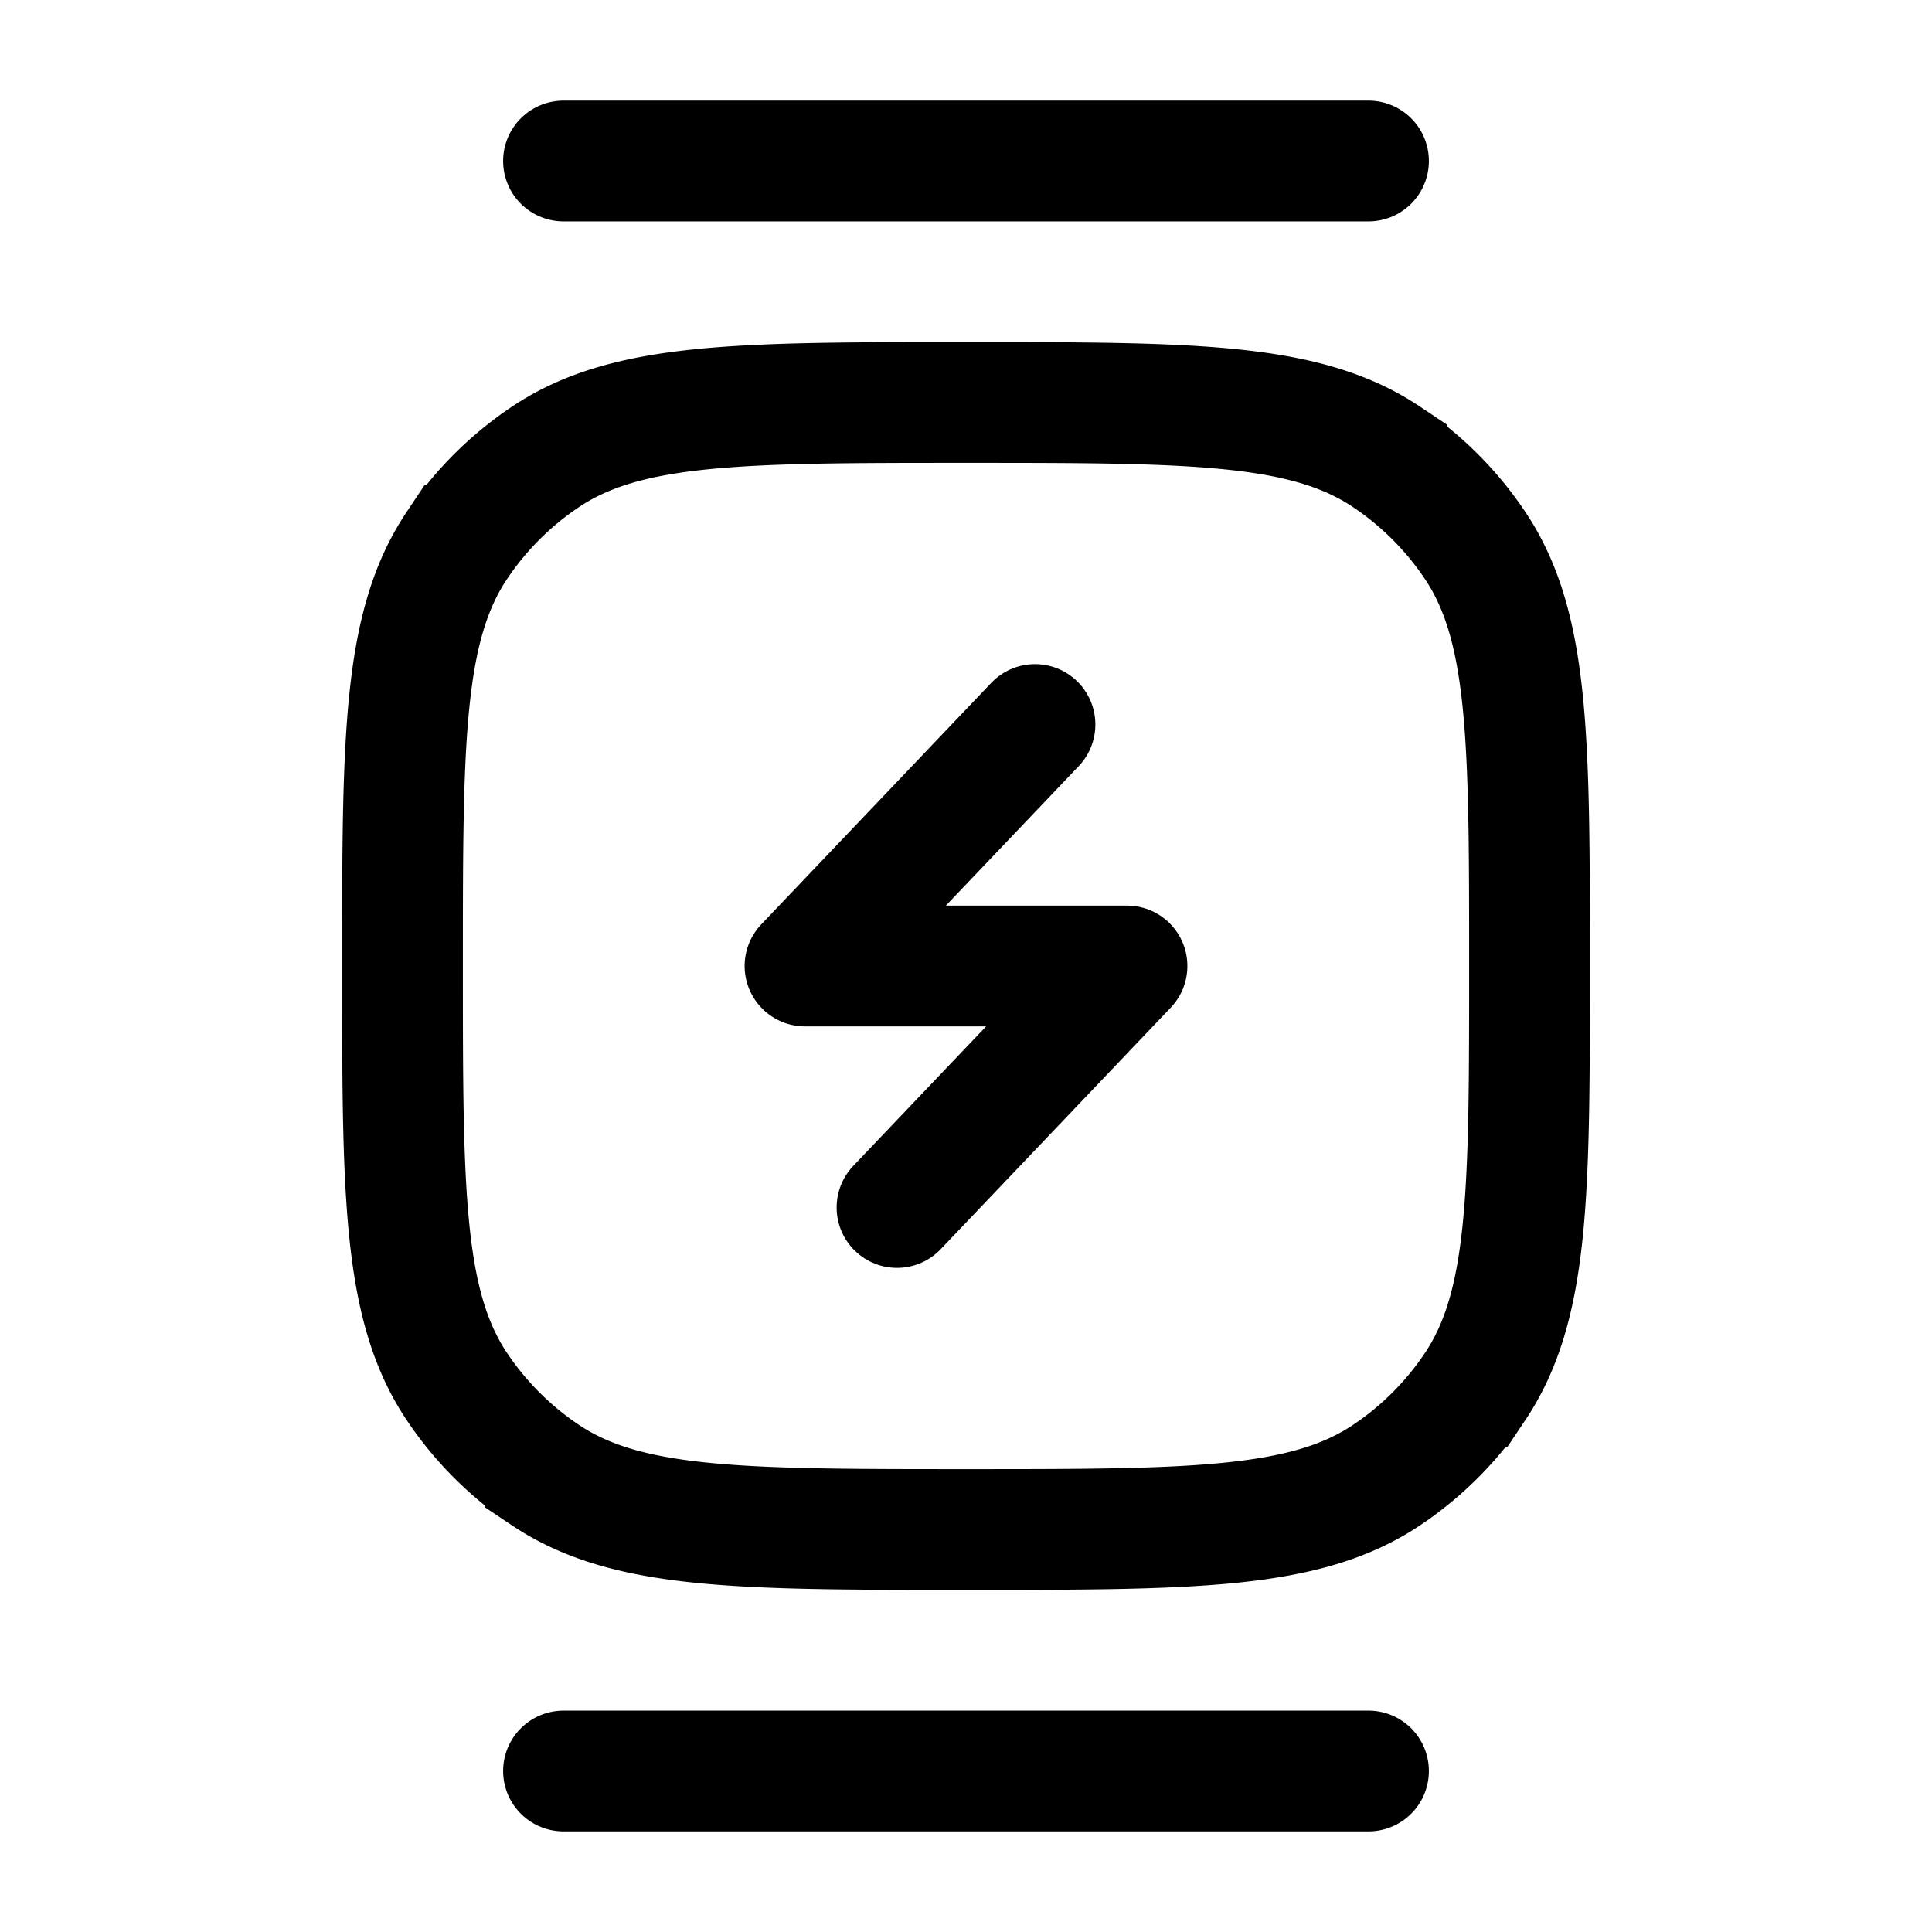 <svg xmlns="http://www.w3.org/2000/svg" width="3em" height="3em" viewBox="0 0 24 24"><g fill="none" stroke="currentColor" stroke-width="1.5"><path d="M5 12c0-2.809 0-4.213.674-5.222a4 4 0 0 1 1.104-1.104C7.787 5 9.19 5 12 5s4.213 0 5.222.674a4 4 0 0 1 1.104 1.104C19 7.787 19 9.19 19 12s0 4.213-.674 5.222a4 4 0 0 1-1.104 1.104C16.213 19 14.81 19 12 19s-4.213 0-5.222-.674a4 4 0 0 1-1.104-1.104C5 16.213 5 14.81 5 12Z"/><path stroke-linecap="round" stroke-linejoin="round" d="M12.857 9L10 12h4l-2.857 3"/><path stroke-linecap="round" d="M7 2h10M7 22h10"/></g></svg>